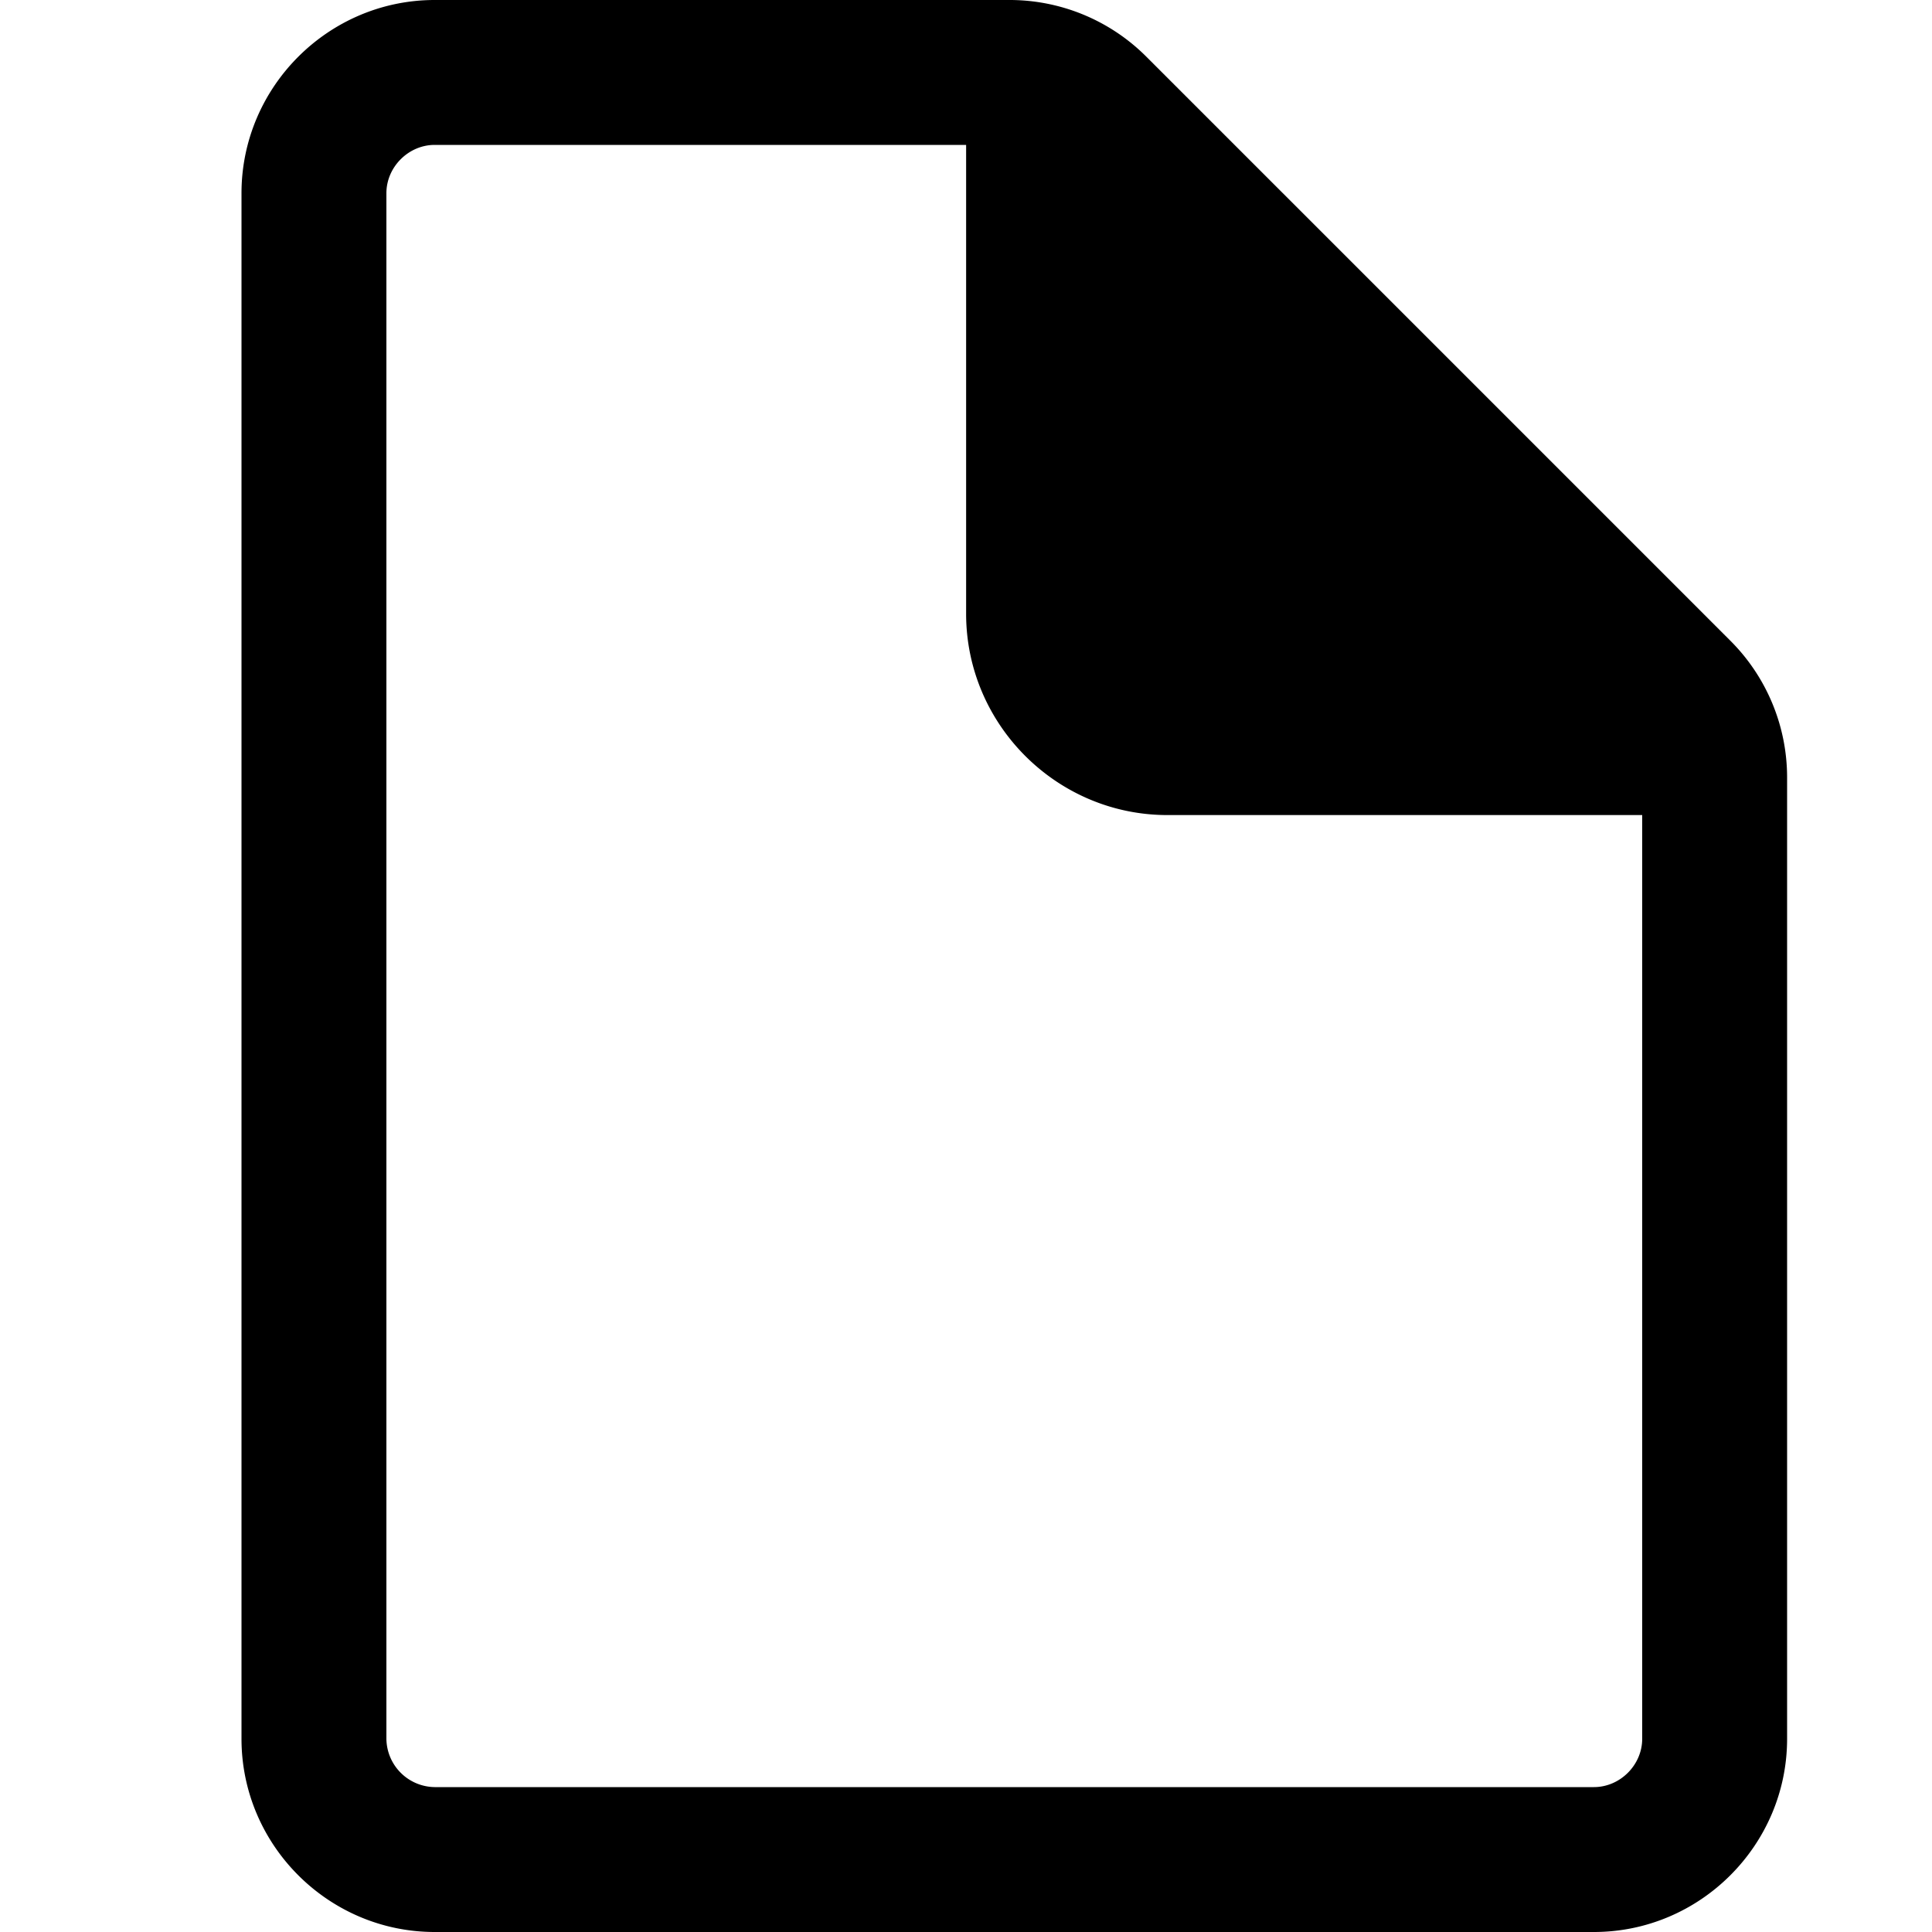 <svg xmlns="http://www.w3.org/2000/svg" viewBox="0 0 16 16">
    <path fill="#000" fill-rule="evenodd" d="M14.331 5.307L9.493.469A1.6 1.6 0 0 0 8.361 0H3.6C2.72 0 2 .72 2 1.6v12.8c0 .88.72 1.6 1.6 1.6h9.6c.88 0 1.6-.72 1.6-1.6V6.439a1.6 1.6 0 0 0-.469-1.132M13.2 14.8H3.6a.405.405 0 0 1-.4-.4V1.6c0-.217.183-.4.4-.4h4.401v3.883c0 .917.75 1.667 1.667 1.667H13.6v7.65c0 .217-.183.4-.4.4"/>
</svg>
